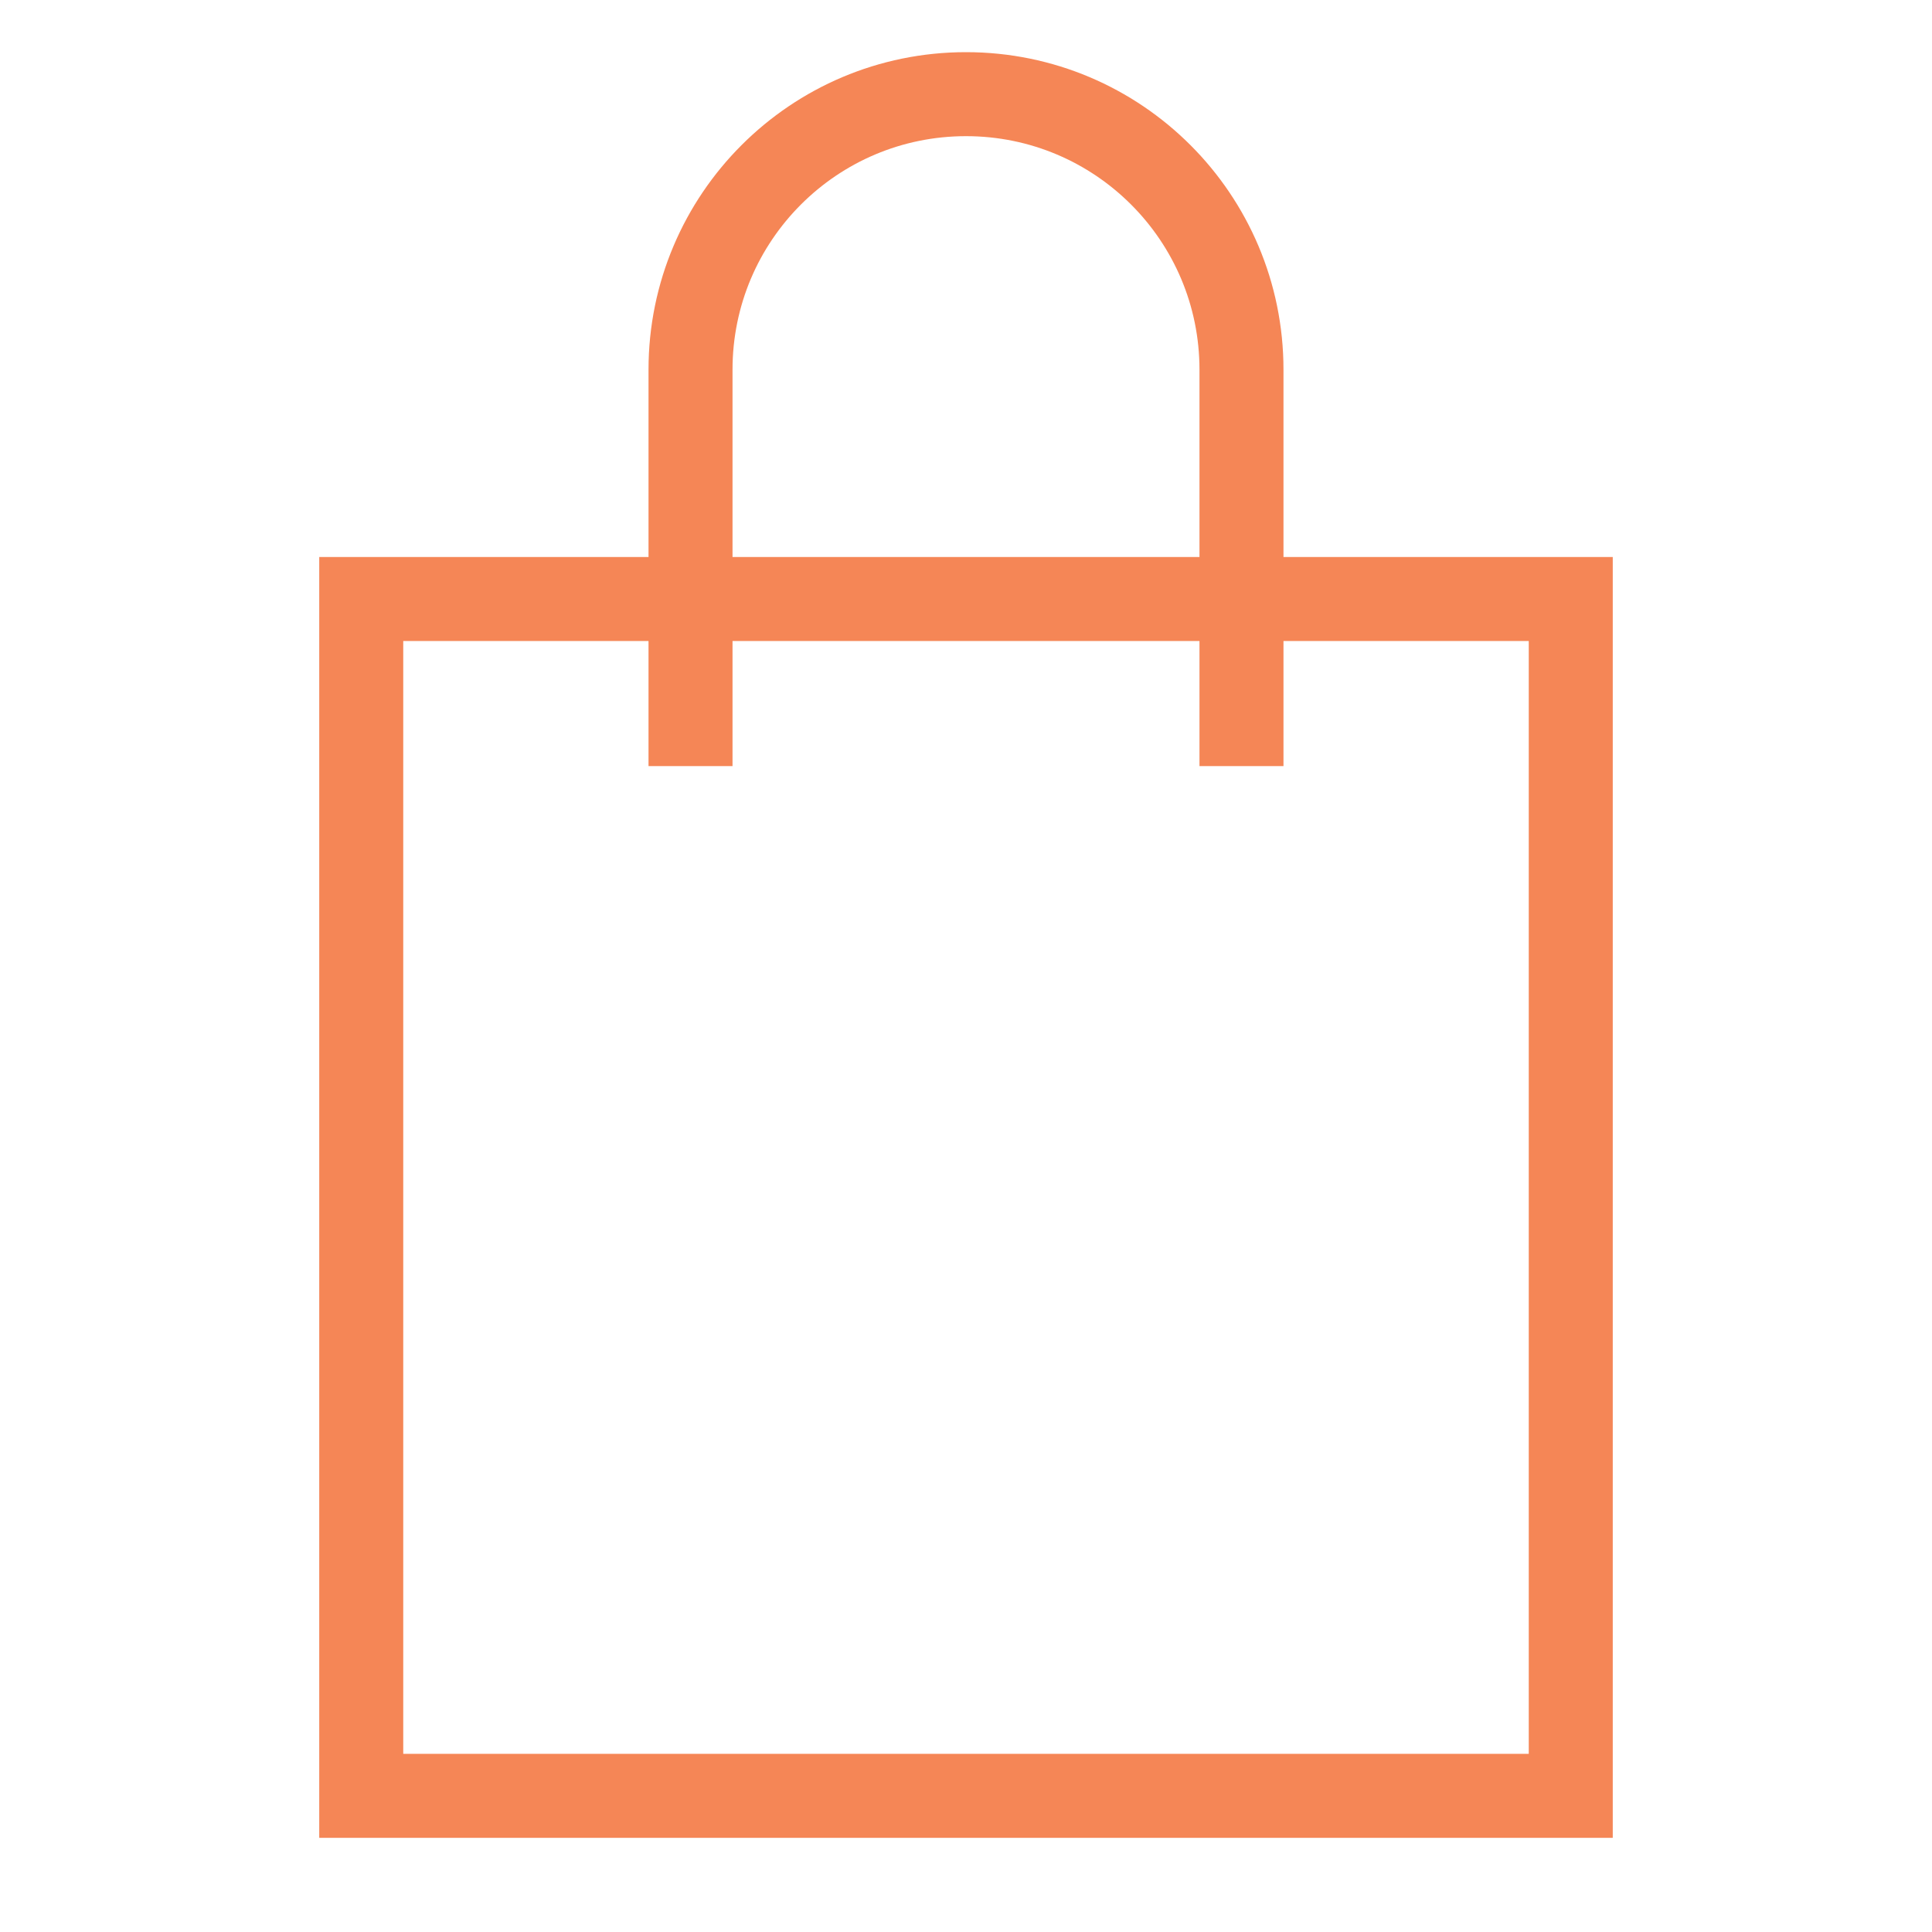 <svg width="46" height="46" viewBox="0 0 46 46" fill="none" xmlns="http://www.w3.org/2000/svg">
<rect x="8.601" y="14.262" width="28.798" height="28.496" stroke="#F58656" stroke-width="2"/>
<path d="M29.559 18.241V8.802C29.559 5.179 26.623 2.242 23 2.242V2.242C19.378 2.242 16.441 5.179 16.441 8.802V18.241" stroke="#F58656" stroke-width="2"/>
</svg>
